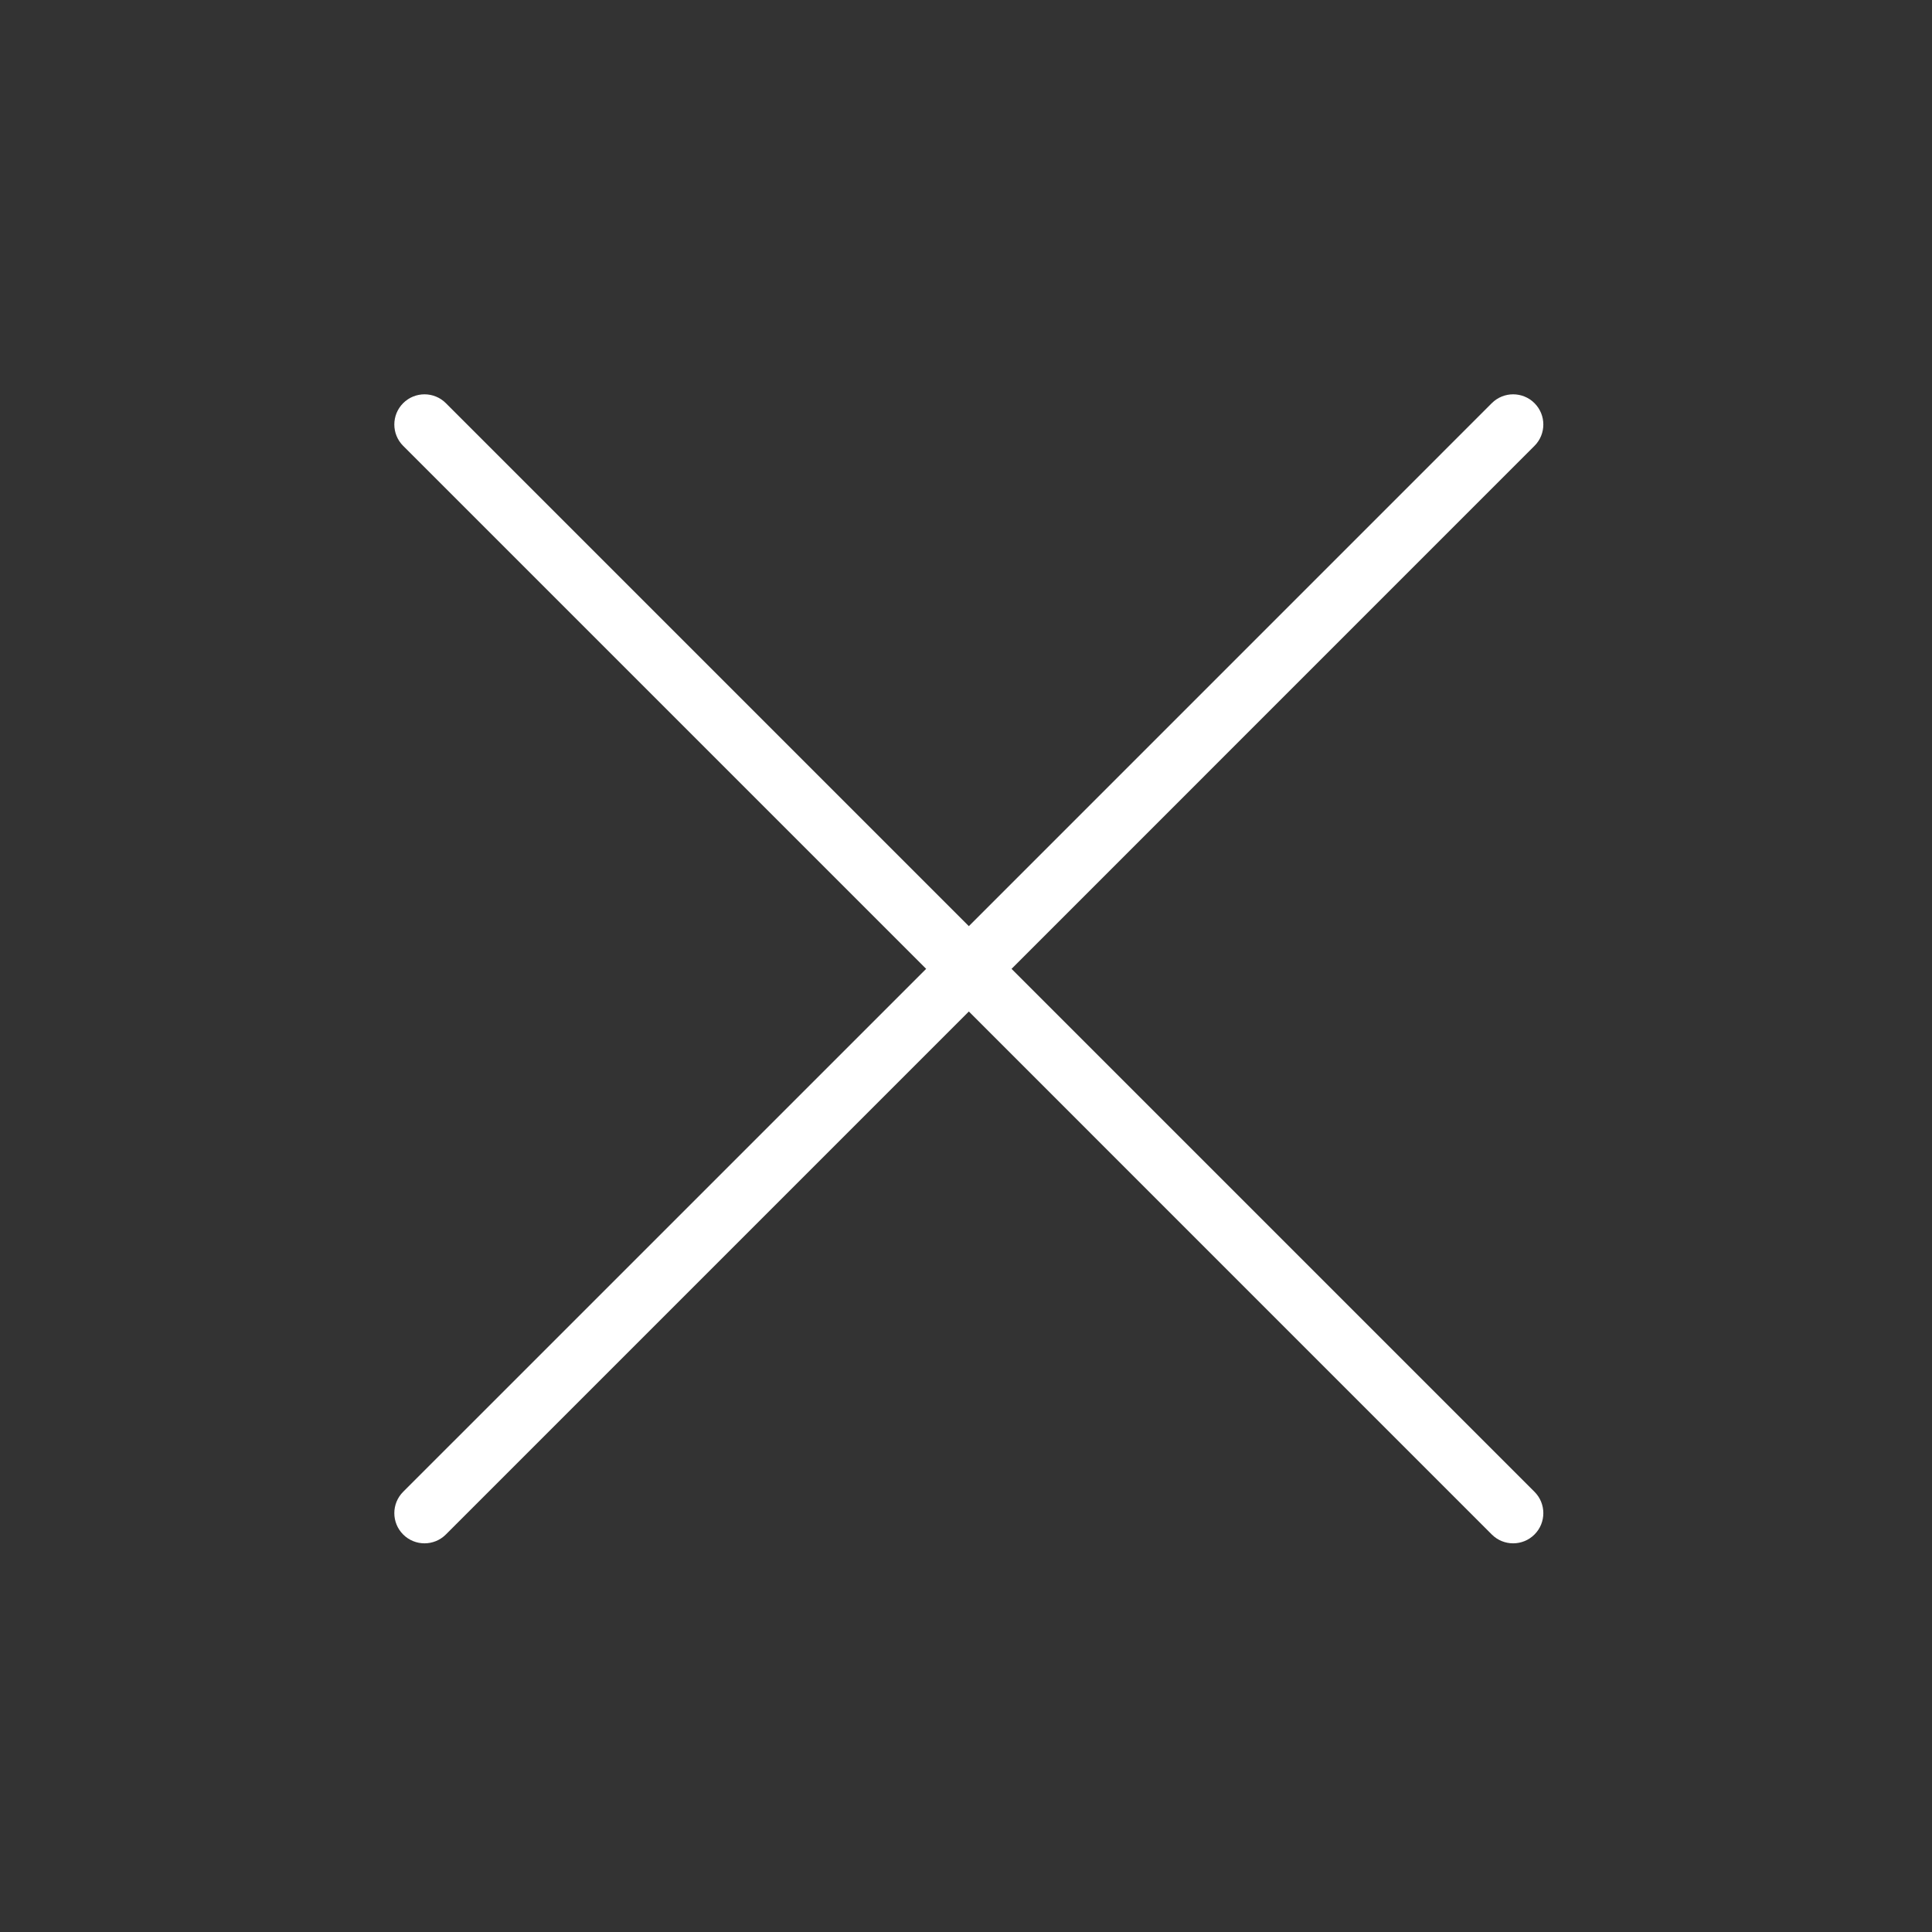 <svg width="40" height="40" viewBox="0 0 40 40" fill="none" xmlns="http://www.w3.org/2000/svg">
<rect x="0" y="0" width="40" height="40" fill="#333333" stroke="none"/>
<path d="M20.943 20.059L31.77 9.231C32.014 8.987 32.014 8.591 31.77 8.347C31.526 8.103 31.13 8.103 30.886 8.347L20.059 19.175L9.231 8.347C8.987 8.103 8.591 8.103 8.347 8.347C8.103 8.591 8.103 8.987 8.347 9.231L19.175 20.059L8.347 30.886C8.103 31.13 8.103 31.526 8.347 31.77C8.469 31.892 8.629 31.953 8.789 31.953C8.949 31.953 9.109 31.892 9.231 31.77L20.059 20.942L30.886 31.77C31.008 31.892 31.168 31.953 31.328 31.953C31.488 31.953 31.648 31.892 31.77 31.77C32.014 31.526 32.014 31.13 31.77 30.886L20.943 20.059Z" fill="white"/>
</svg>
